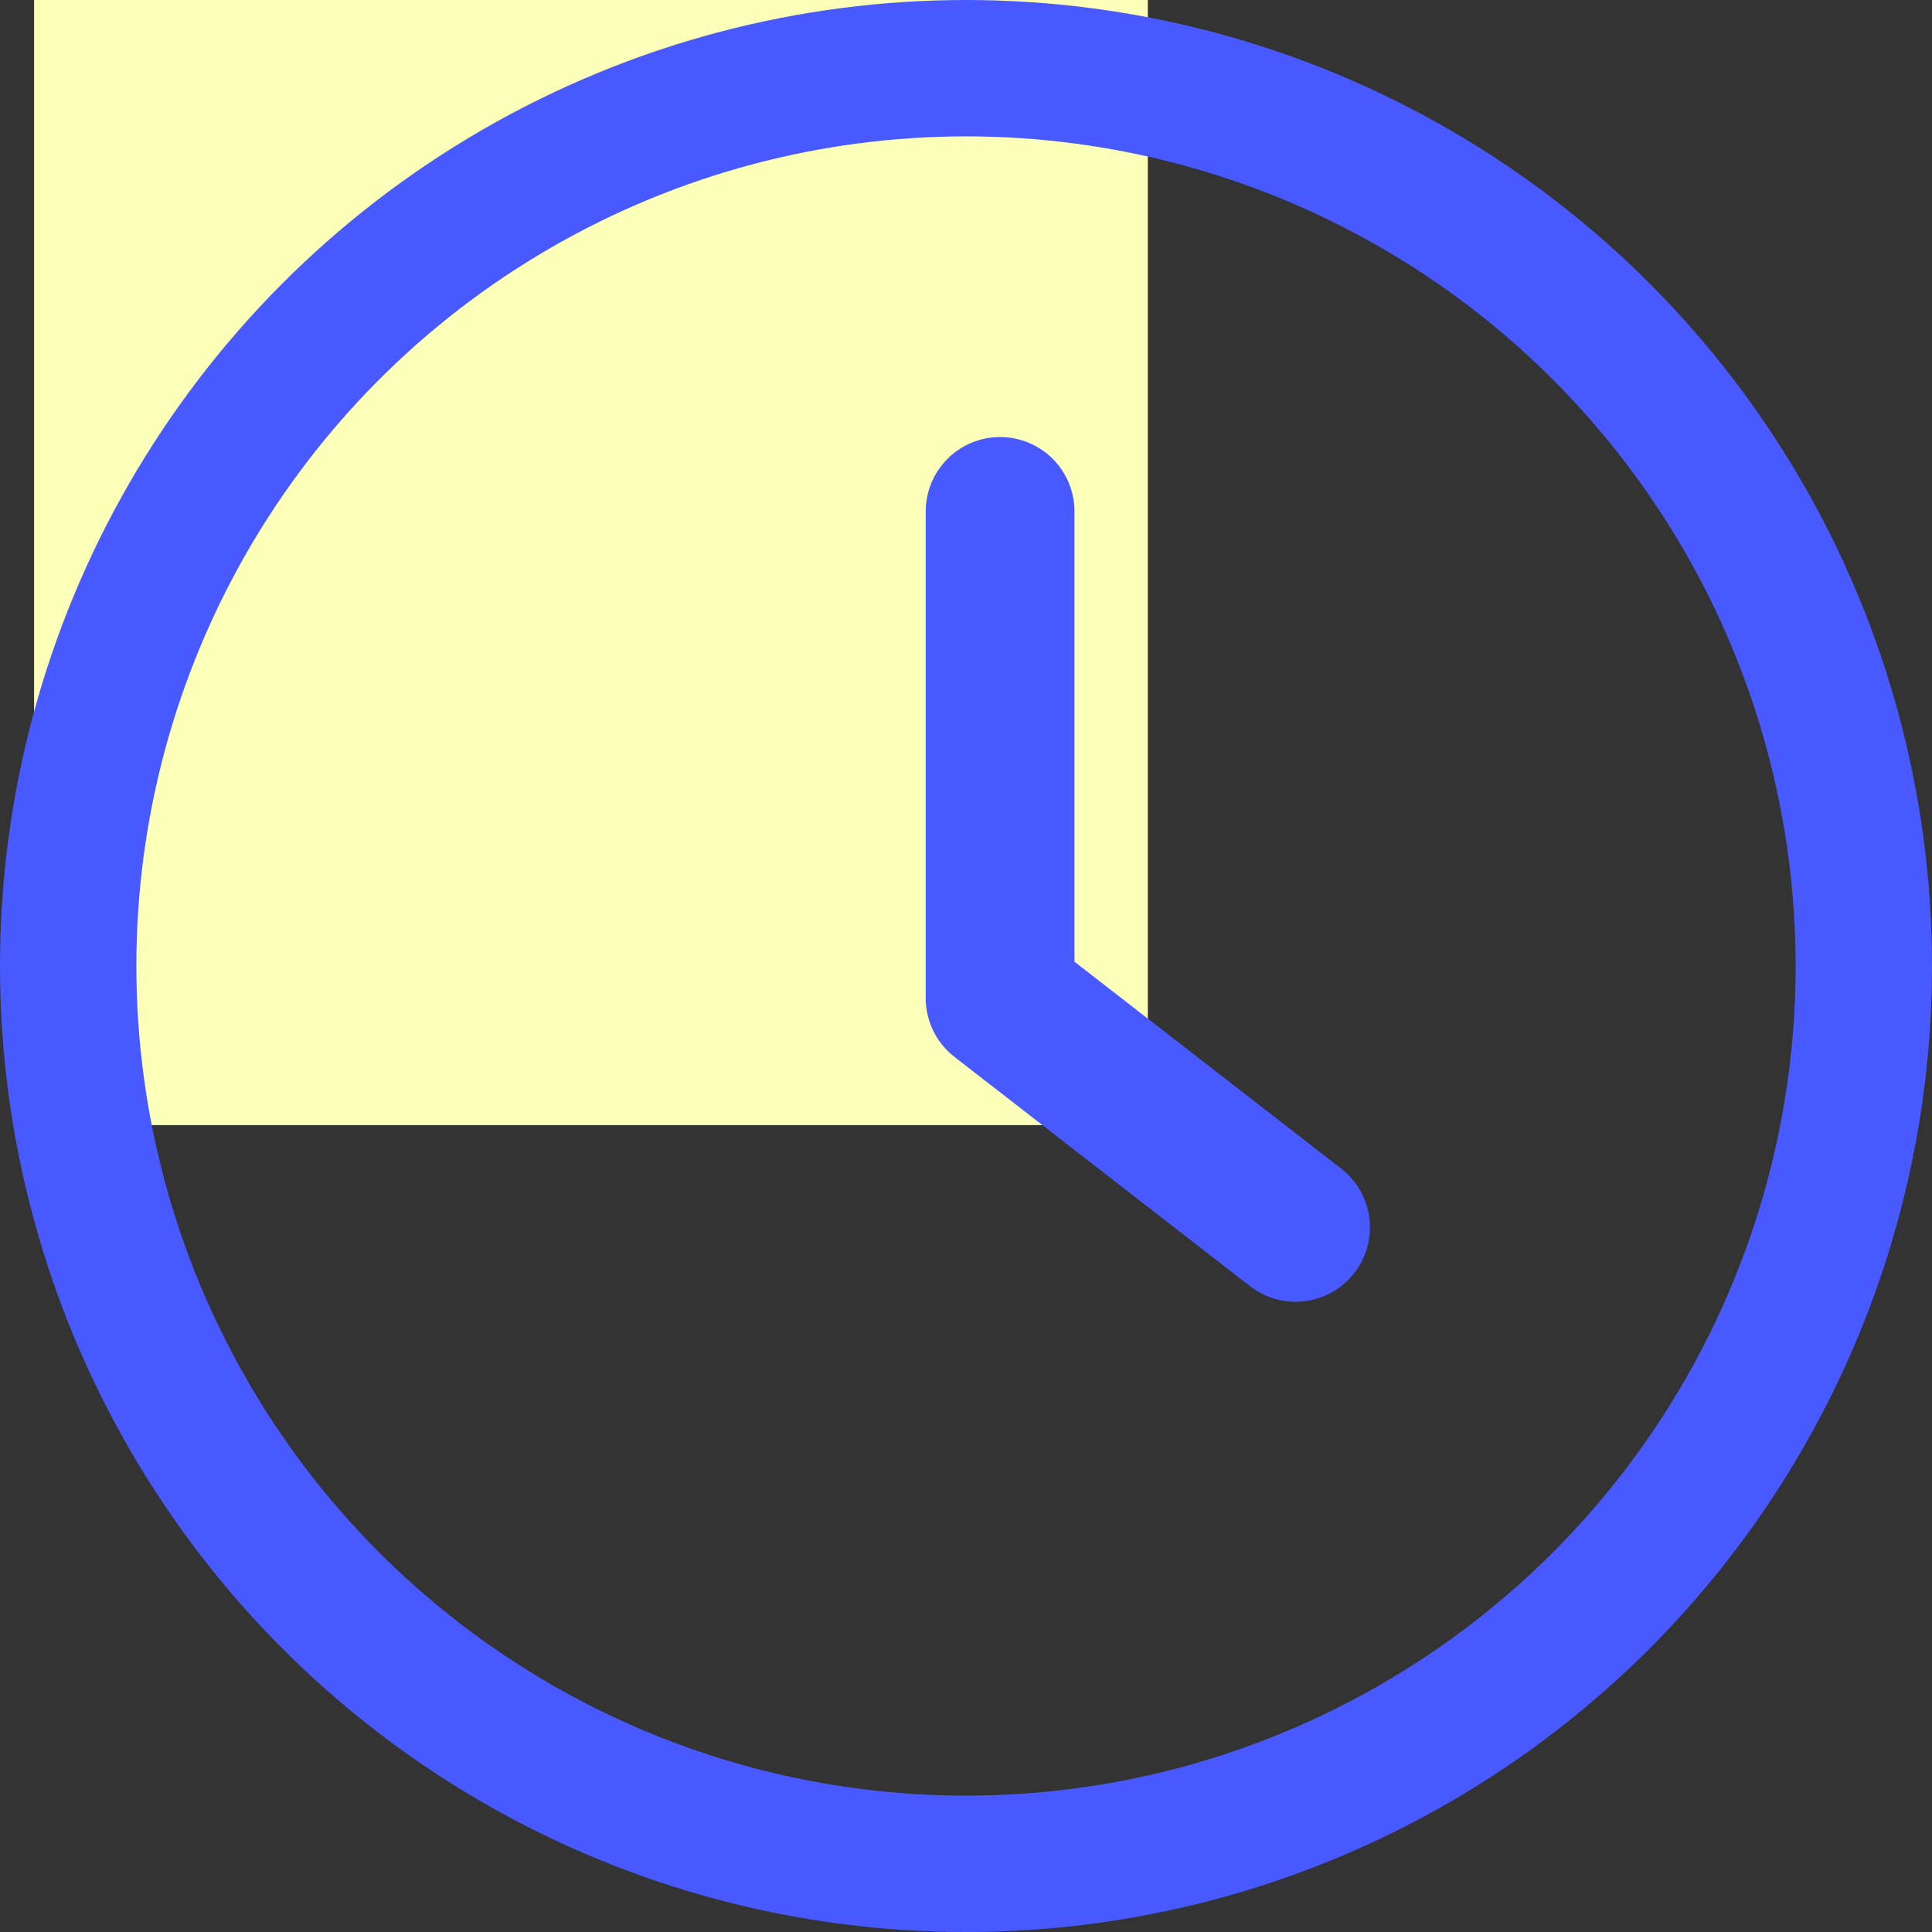 <svg xmlns="http://www.w3.org/2000/svg" viewBox="0 0 170 170"><rect x="0" y="0" width="170" height="170" fill="#333333" stroke="none"/><defs><style>.cls-1{fill:#fcffb8;}.cls-2,.cls-3{fill:none;stroke:#485aff;stroke-linecap:round;stroke-linejoin:round;}.cls-2{stroke-width:12px;}.cls-3{stroke-width:13.09px;}</style></defs><title>Asset 7</title><g id="Layer_2" data-name="Layer 2"><g id="Layer_1-2" data-name="Layer 1"><rect class="cls-1" x="3" width="98" height="99"/><circle class="cls-2" cx="85" cy="85" r="79"/><polyline class="cls-3" points="88 45 88 87.83 114 108"/></g></g></svg>